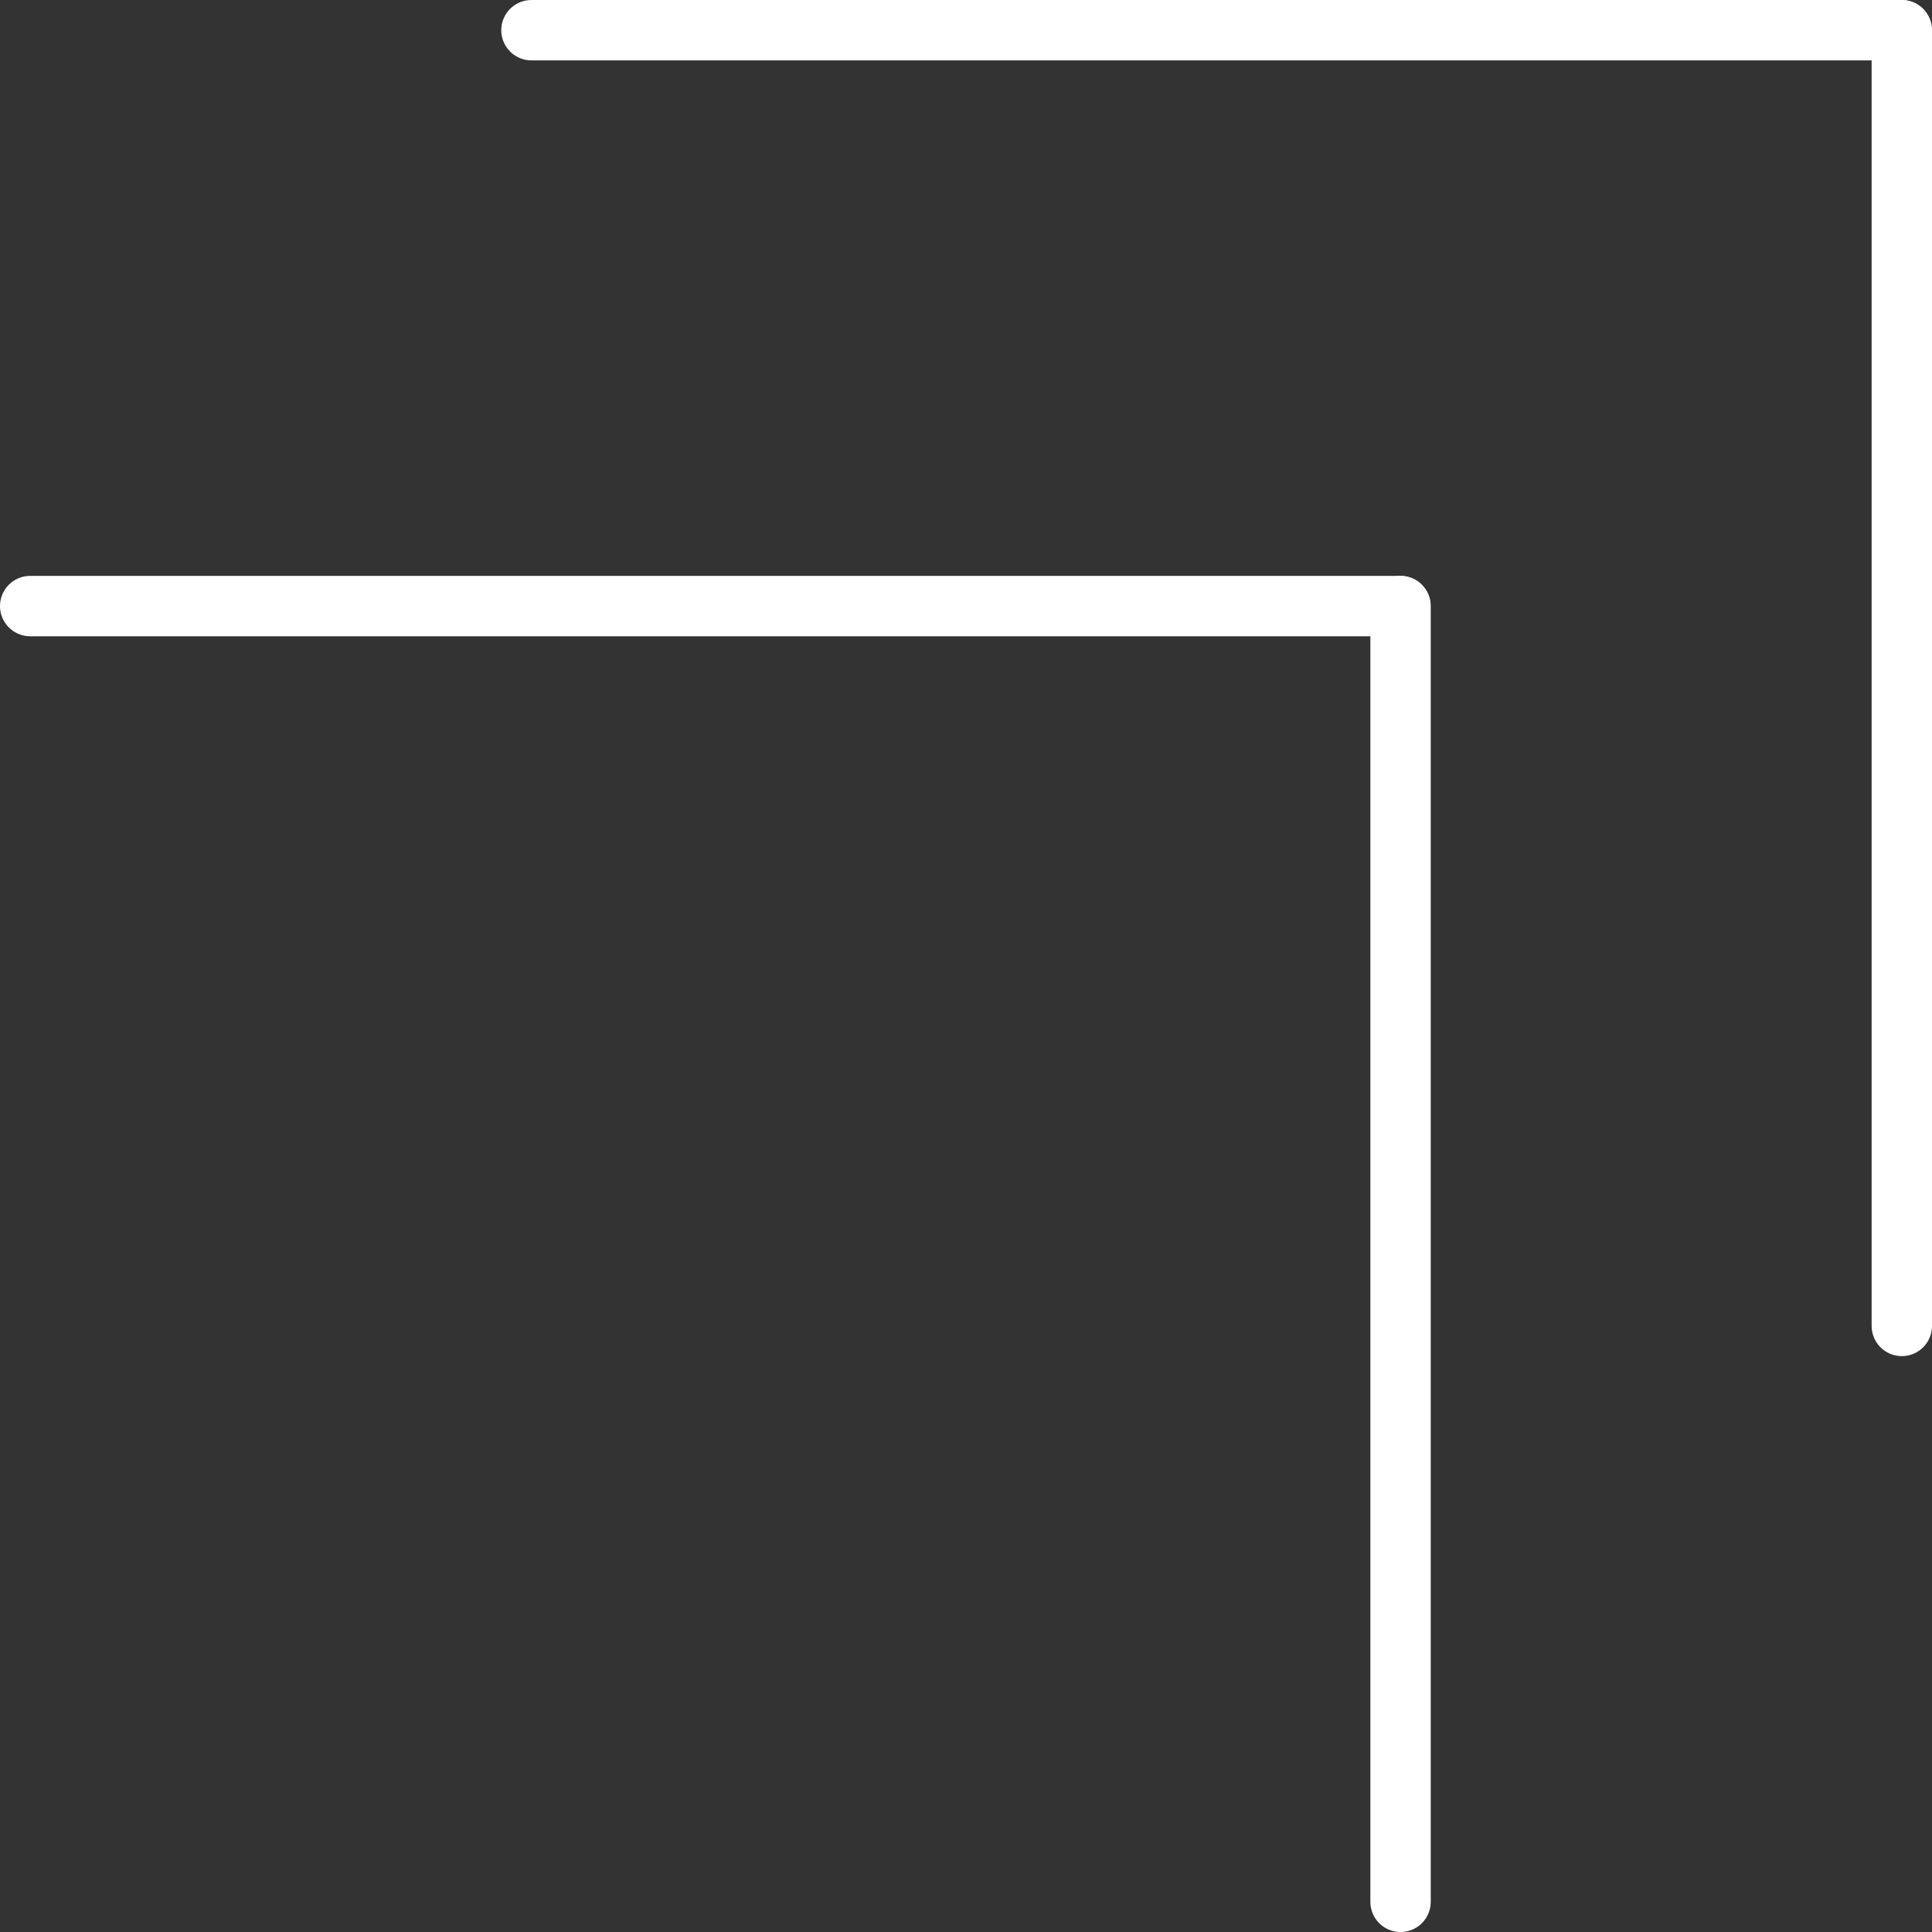 <svg width="64" height="64" viewBox="0 0 64 64" fill="none" xmlns="http://www.w3.org/2000/svg">
<rect x="0" y="0" width="64" height="64" fill="#333333" stroke="none"/>
<path d="M17.605 1H62.992" stroke="white" stroke-width="2" stroke-linecap="round"/>
<path d="M63 1L63 43.923" stroke="white" stroke-width="2" stroke-linecap="round"/>
<path d="M1 20.077H46.387" stroke="white" stroke-width="2" stroke-linecap="round"/>
<path d="M46.395 20.077L46.395 63" stroke="white" stroke-width="2" stroke-linecap="round"/>
</svg>
